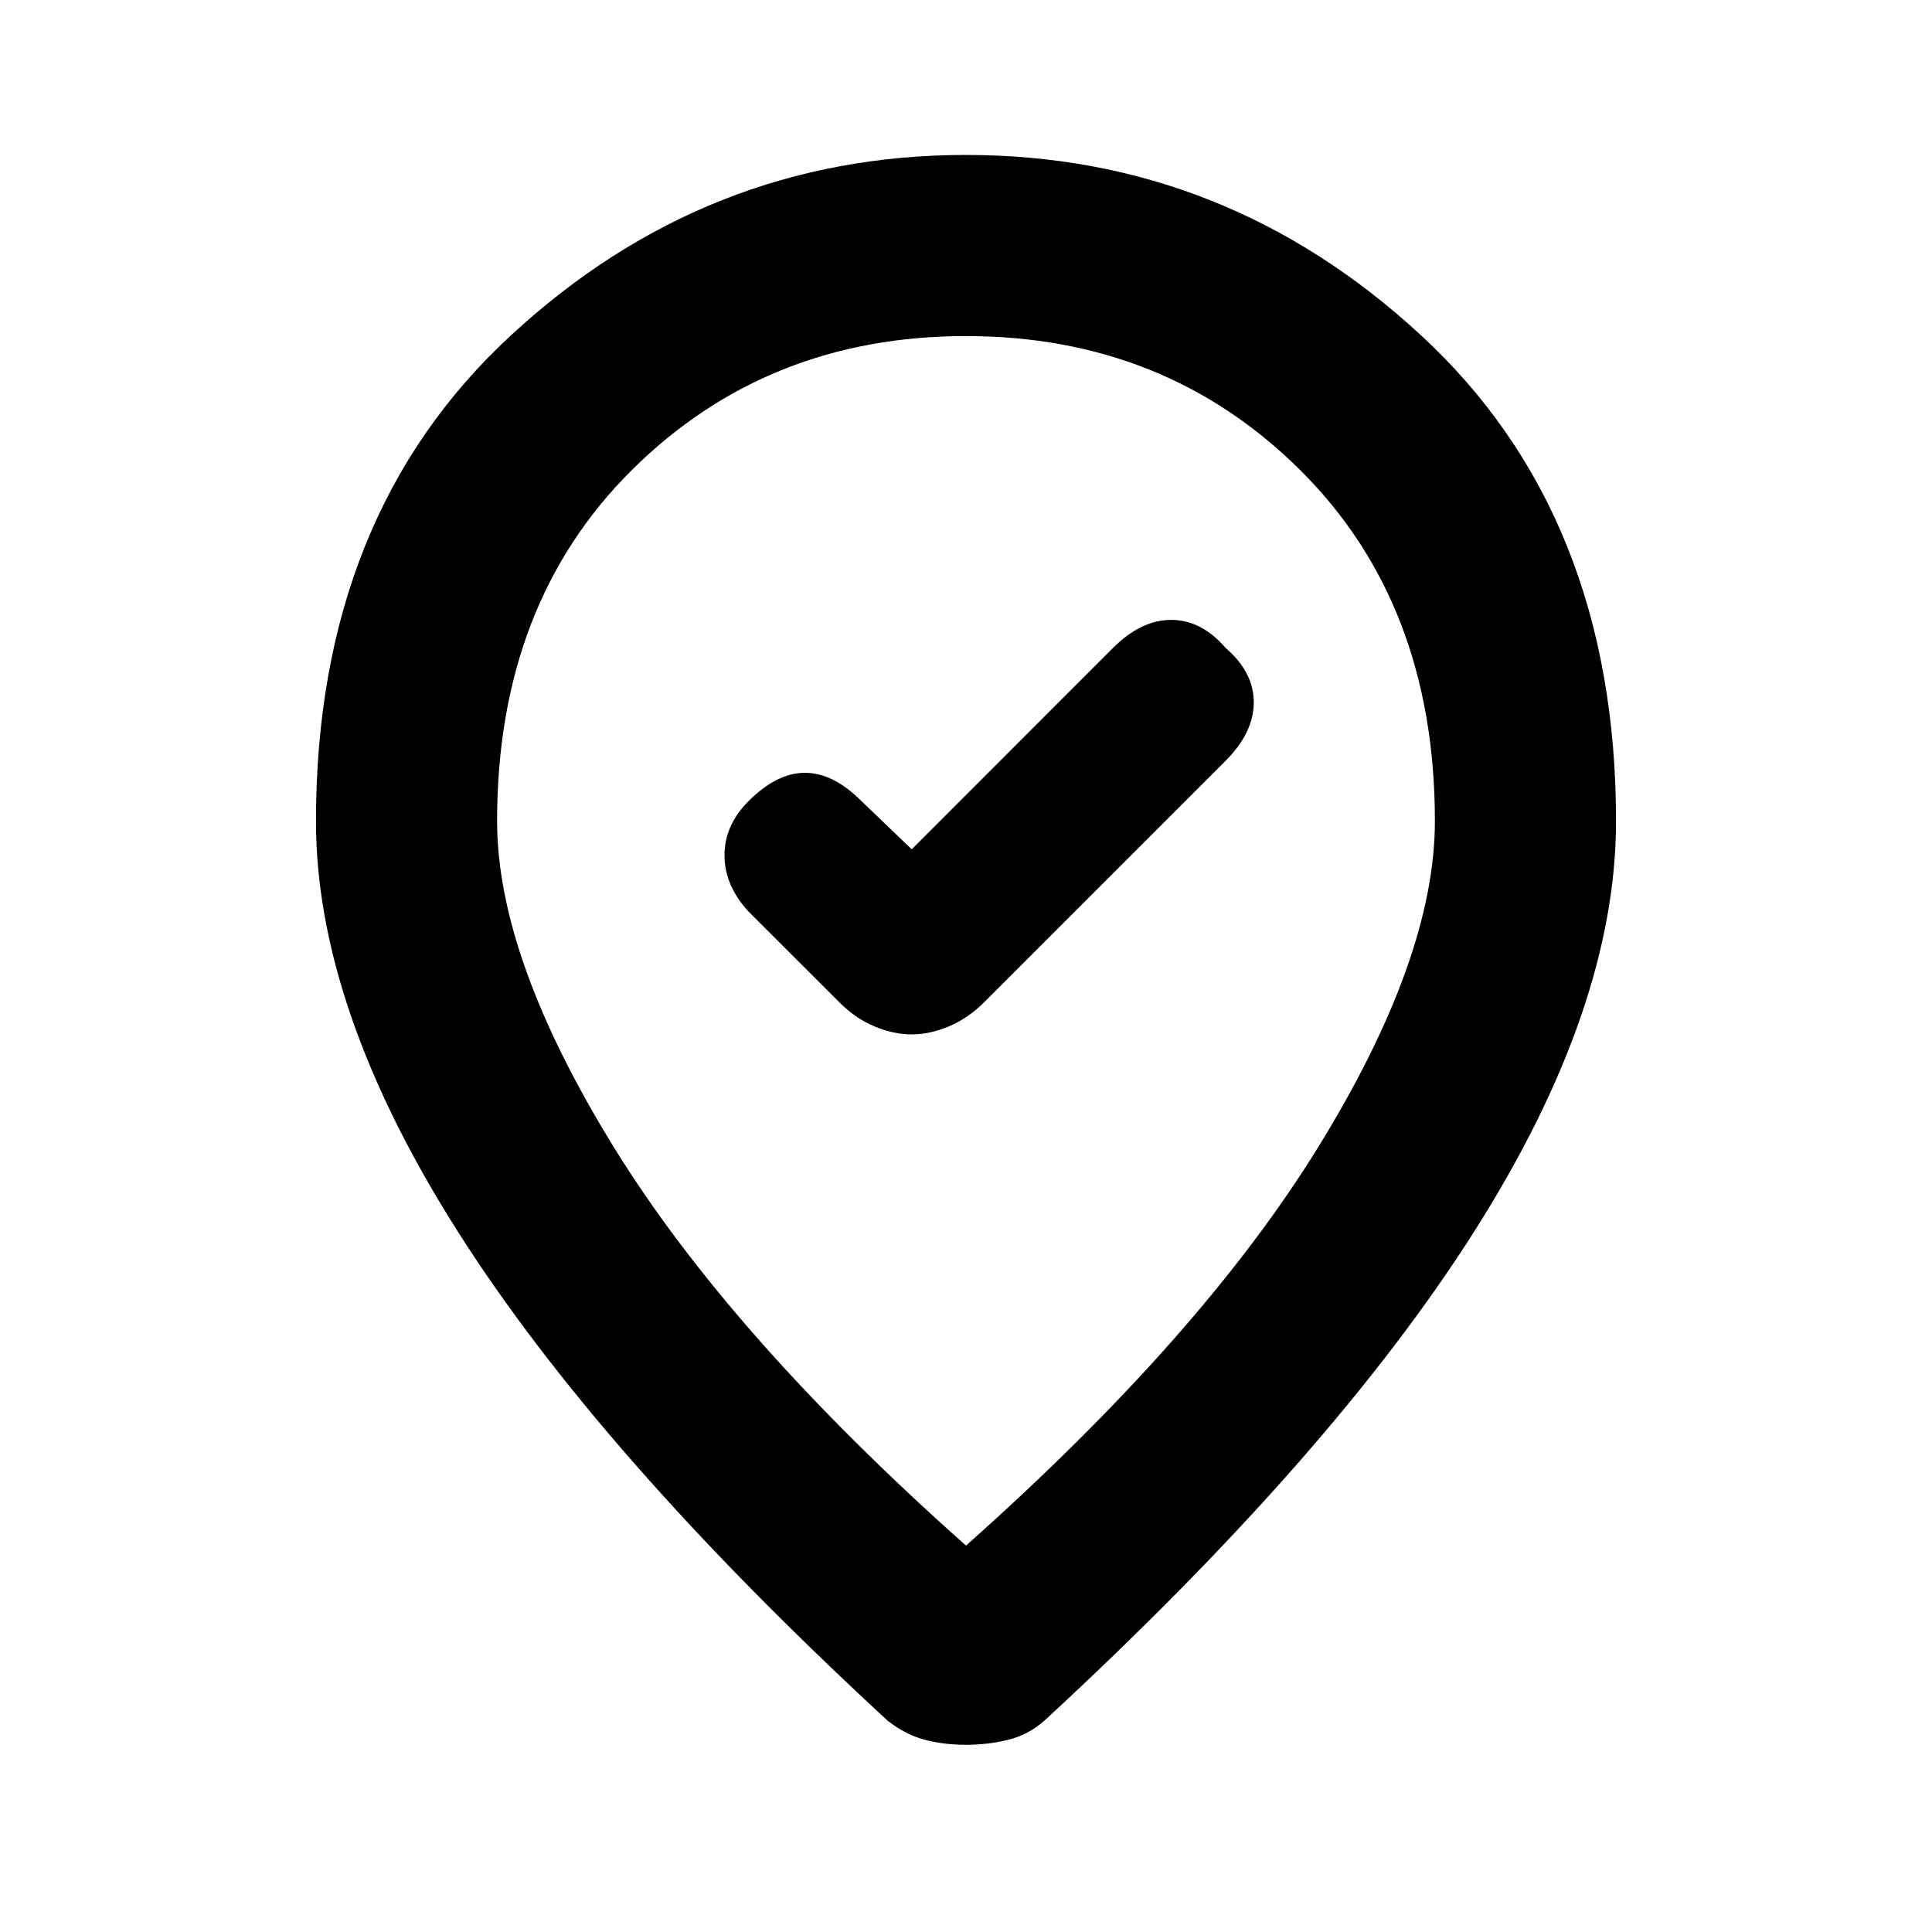 <svg xmlns="http://www.w3.org/2000/svg" height="20" width="20"><path d="M9.438 10.708q.187 0 .385-.083t.365-.25l2.5-2.5q.291-.292.291-.604 0-.313-.291-.563-.25-.291-.563-.291-.313 0-.604.291L9.438 8.792l-.521-.5Q8.625 8 8.333 8q-.291 0-.583.292-.25.25-.25.562 0 .313.25.584l.938.937q.166.167.364.25.198.083.386.083ZM10 16q2.438-2.167 3.646-4.125 1.208-1.958 1.208-3.375 0-2.25-1.396-3.635Q12.062 3.479 10 3.479q-2.062 0-3.458 1.386Q5.146 6.25 5.146 8.5q0 1.417 1.208 3.375T10 16Zm0 2.062q-.229 0-.427-.052-.198-.052-.385-.198-2.98-2.75-4.448-5.062-1.469-2.312-1.469-4.25 0-3.167 2.021-5.031Q7.312 1.604 10 1.604t4.708 1.865q2.021 1.864 2.021 5.031 0 1.938-1.469 4.25-1.468 2.312-4.448 5.062-.166.146-.374.198-.209.052-.438.052ZM10 8.5Z"/></svg>